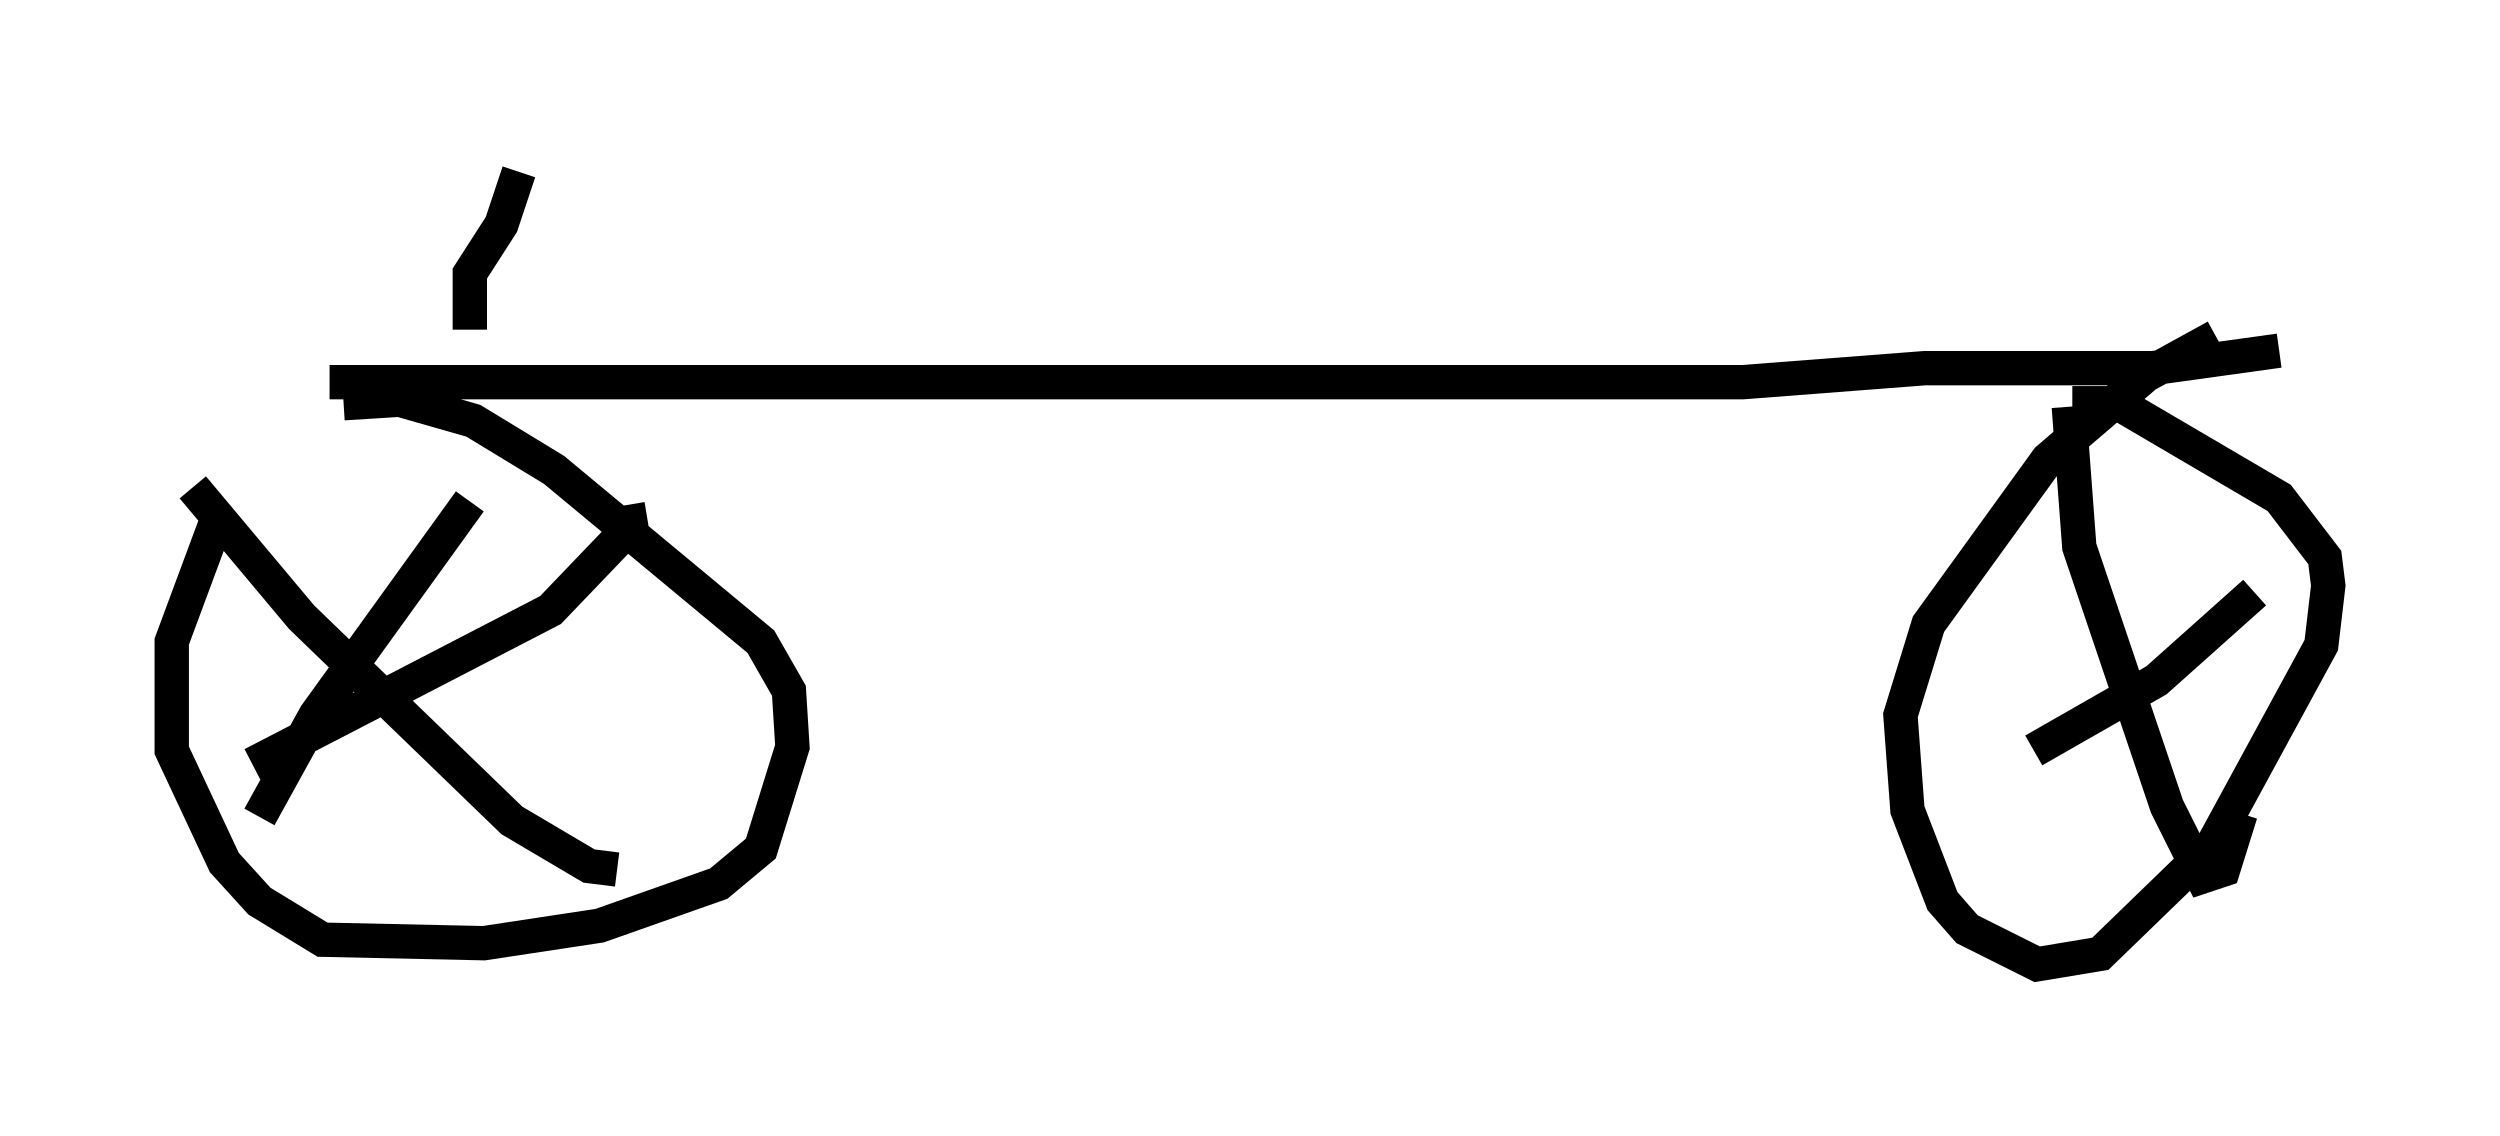 <?xml version="1.0" encoding="utf-8" ?>
<svg baseProfile="full" height="33.071" version="1.1" width="72.782" xmlns="http://www.w3.org/2000/svg" xmlns:ev="http://www.w3.org/2001/xml-events" xmlns:xlink="http://www.w3.org/1999/xlink"><defs /><rect fill="white" height="33.071" width="72.782" x="0" y="0" /><path d="M7.756, 13.575 m-1.429, 1.531 l-1.327, 3.573 0.0, 3.165 l1.531, 3.267 1.021, 1.123 l1.838, 1.123 4.696, 0.102 l3.369, -0.51 3.471, -1.225 l1.225, -1.021 0.919, -2.96 l-0.102, -1.633 -0.817, -1.429 l-6.023, -5.002 -2.348, -1.429 l-2.144, -0.613 -1.633, 0.102 m3.675, 2.858 l-4.492, 6.227 -1.633, 2.96 m-1.94, -9.596 l3.165, 3.777 6.125, 5.921 l2.246, 1.327 0.817, 0.102 m0.306, -10.617 l0.102, 0.613 -2.348, 2.45 l-8.677, 4.492 m2.246, -11.127 l41.14, 0.0 5.308, -0.408 l6.635, 0.0 3.675, -0.51 m-1.838, -0.408 l-2.042, 1.123 -2.858, 2.45 l-3.471, 4.798 -0.817, 2.654 l0.204, 2.756 1.021, 2.654 l0.715, 0.817 2.042, 1.021 l1.838, -0.306 3.267, -3.165 l3.165, -5.819 0.204, -1.735 l-0.102, -0.817 -1.327, -1.735 l-4.696, -2.756 -1.327, 0.0 m-0.102, 0.102 l0.306, 4.083 2.552, 7.554 l1.021, 2.042 0.613, -0.204 l0.51, -1.633 m0.408, -6.431 l-2.858, 2.552 -3.573, 2.042 m-45.53, -12.25 l0.0, -1.633 0.919, -1.429 l0.51, -1.531 " fill="none" stroke="black" stroke-width="1" /></svg>